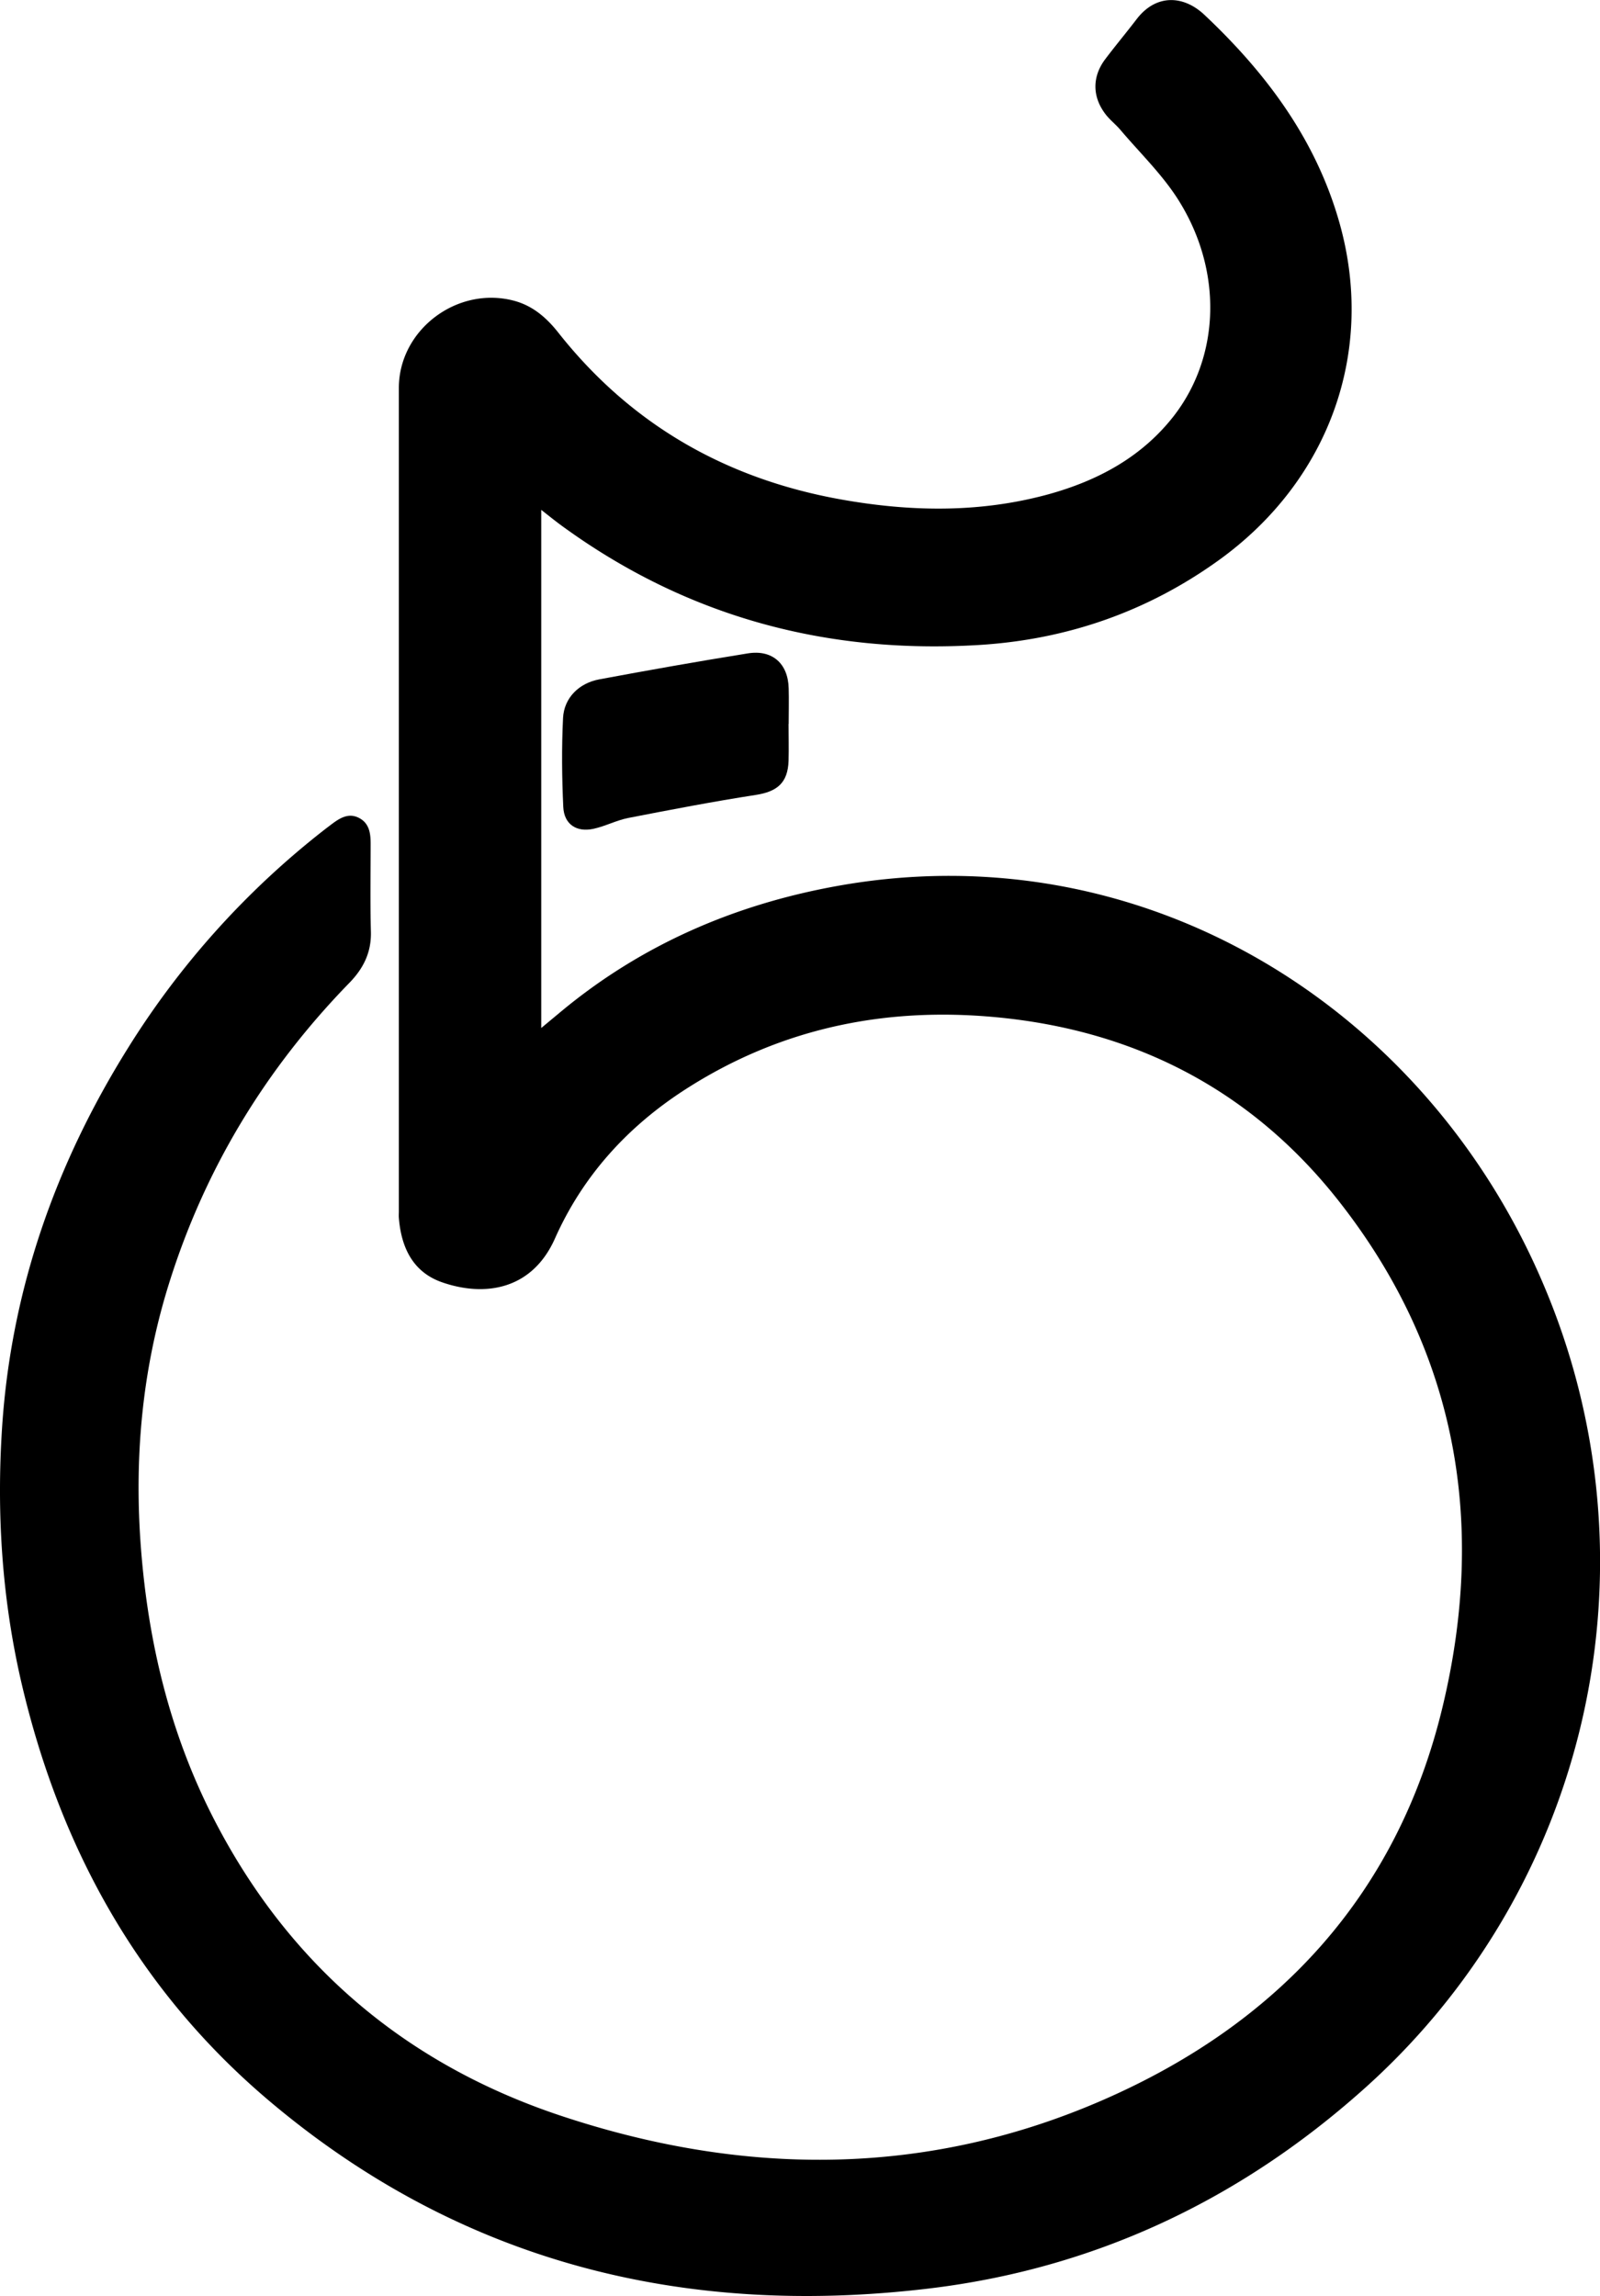 <svg xmlns="http://www.w3.org/2000/svg" viewBox="0 0 557.57 800"><title>Asset 66</title><g id="Layer_2" data-name="Layer 2"><g id="Layer_1-2" data-name="Layer 1"><path d="M188.61,177.65V358.19l7.22-6c27.95-23.11,60.17-37,95.62-43.43,106.62-19.36,205.35,41.77,246.47,138.92A246.25,246.25,0,0,1,474.69,728.4c-43.37,38.58-93.92,62.25-151.45,69.05C238,807.53,160.3,788.16,93.87,732.06,48.47,693.71,21,644.2,7.52,586.54.66,557.07-1.24,527.15.74,497.17c3.16-47.57,18.53-91.4,43.73-131.79a292.27,292.27,0,0,1,69.06-76.65l1.76-1.34c2.9-2.19,6-4.3,9.71-2.45s4.17,5.42,4.16,9.13c0,10.2-.18,20.4.09,30.59.19,7.19-2.62,12.79-7.48,17.78-29.35,30.13-50.58,65.14-63.06,105.38-9.3,30-12,60.65-9.57,91.91,2.57,32.86,10.16,64.34,25.23,93.76C100.42,684.34,141,718.93,194.86,737c63.66,21.3,127.55,21.81,189.77-5.41,60.71-26.55,102.25-71.3,118-136.53C518,531.37,508,471.62,467.06,419.15c-29.33-37.64-68.53-58.93-116-64.31-40.19-4.55-77.94,2.67-112.25,24.76-20.07,12.93-35.7,30.06-45.45,52-8,17.89-24.46,20.34-39.26,15.21-10.23-3.54-14.28-12.15-15.11-22.48-.06-.73,0-1.48,0-2.22q0-143.44,0-286.91c0-20.32,20.38-35.66,40.14-30.41,6.6,1.76,11.42,6,15.52,11.22,25.32,32,58.43,50.85,98.36,58,24.24,4.34,48.48,4.77,72.45-1.81C382.57,167.45,397.83,159.3,409,145c16.31-21,17.16-50.93,1.47-75.6-5.57-8.74-13.25-16.14-20-24.11-1.62-1.91-3.66-3.47-5.18-5.45-4.69-6.08-4.74-13.1-.15-19.2,3.56-4.72,7.35-9.25,10.94-13.94,6.78-8.86,16.34-8.41,23.65-1.52,21.65,20.41,38.95,43.6,47.1,72.64,12.54,44.66-3.59,89.51-41.91,117.23-24.93,18-52.94,27.75-83.51,29.67C288.22,228,239.58,215,196.24,183.54,193.86,181.82,191.59,180,188.61,177.65Z"/><path d="M274.8,252.26c0,4.29.12,8.58,0,12.86-.27,7.66-3.95,10.71-11.47,11.87-14.83,2.29-29.59,5.14-44.32,8-4.16.81-8.06,2.9-12.21,3.8-5.92,1.28-10.23-1.6-10.51-7.61-.48-10.32-.59-20.69-.08-31,.35-7,5.53-12.15,12.62-13.47,17.23-3.21,34.49-6.27,51.79-9.05,8.53-1.37,14,3.56,14.22,12.15.12,4.14,0,8.28,0,12.42Z"/></g></g></svg>